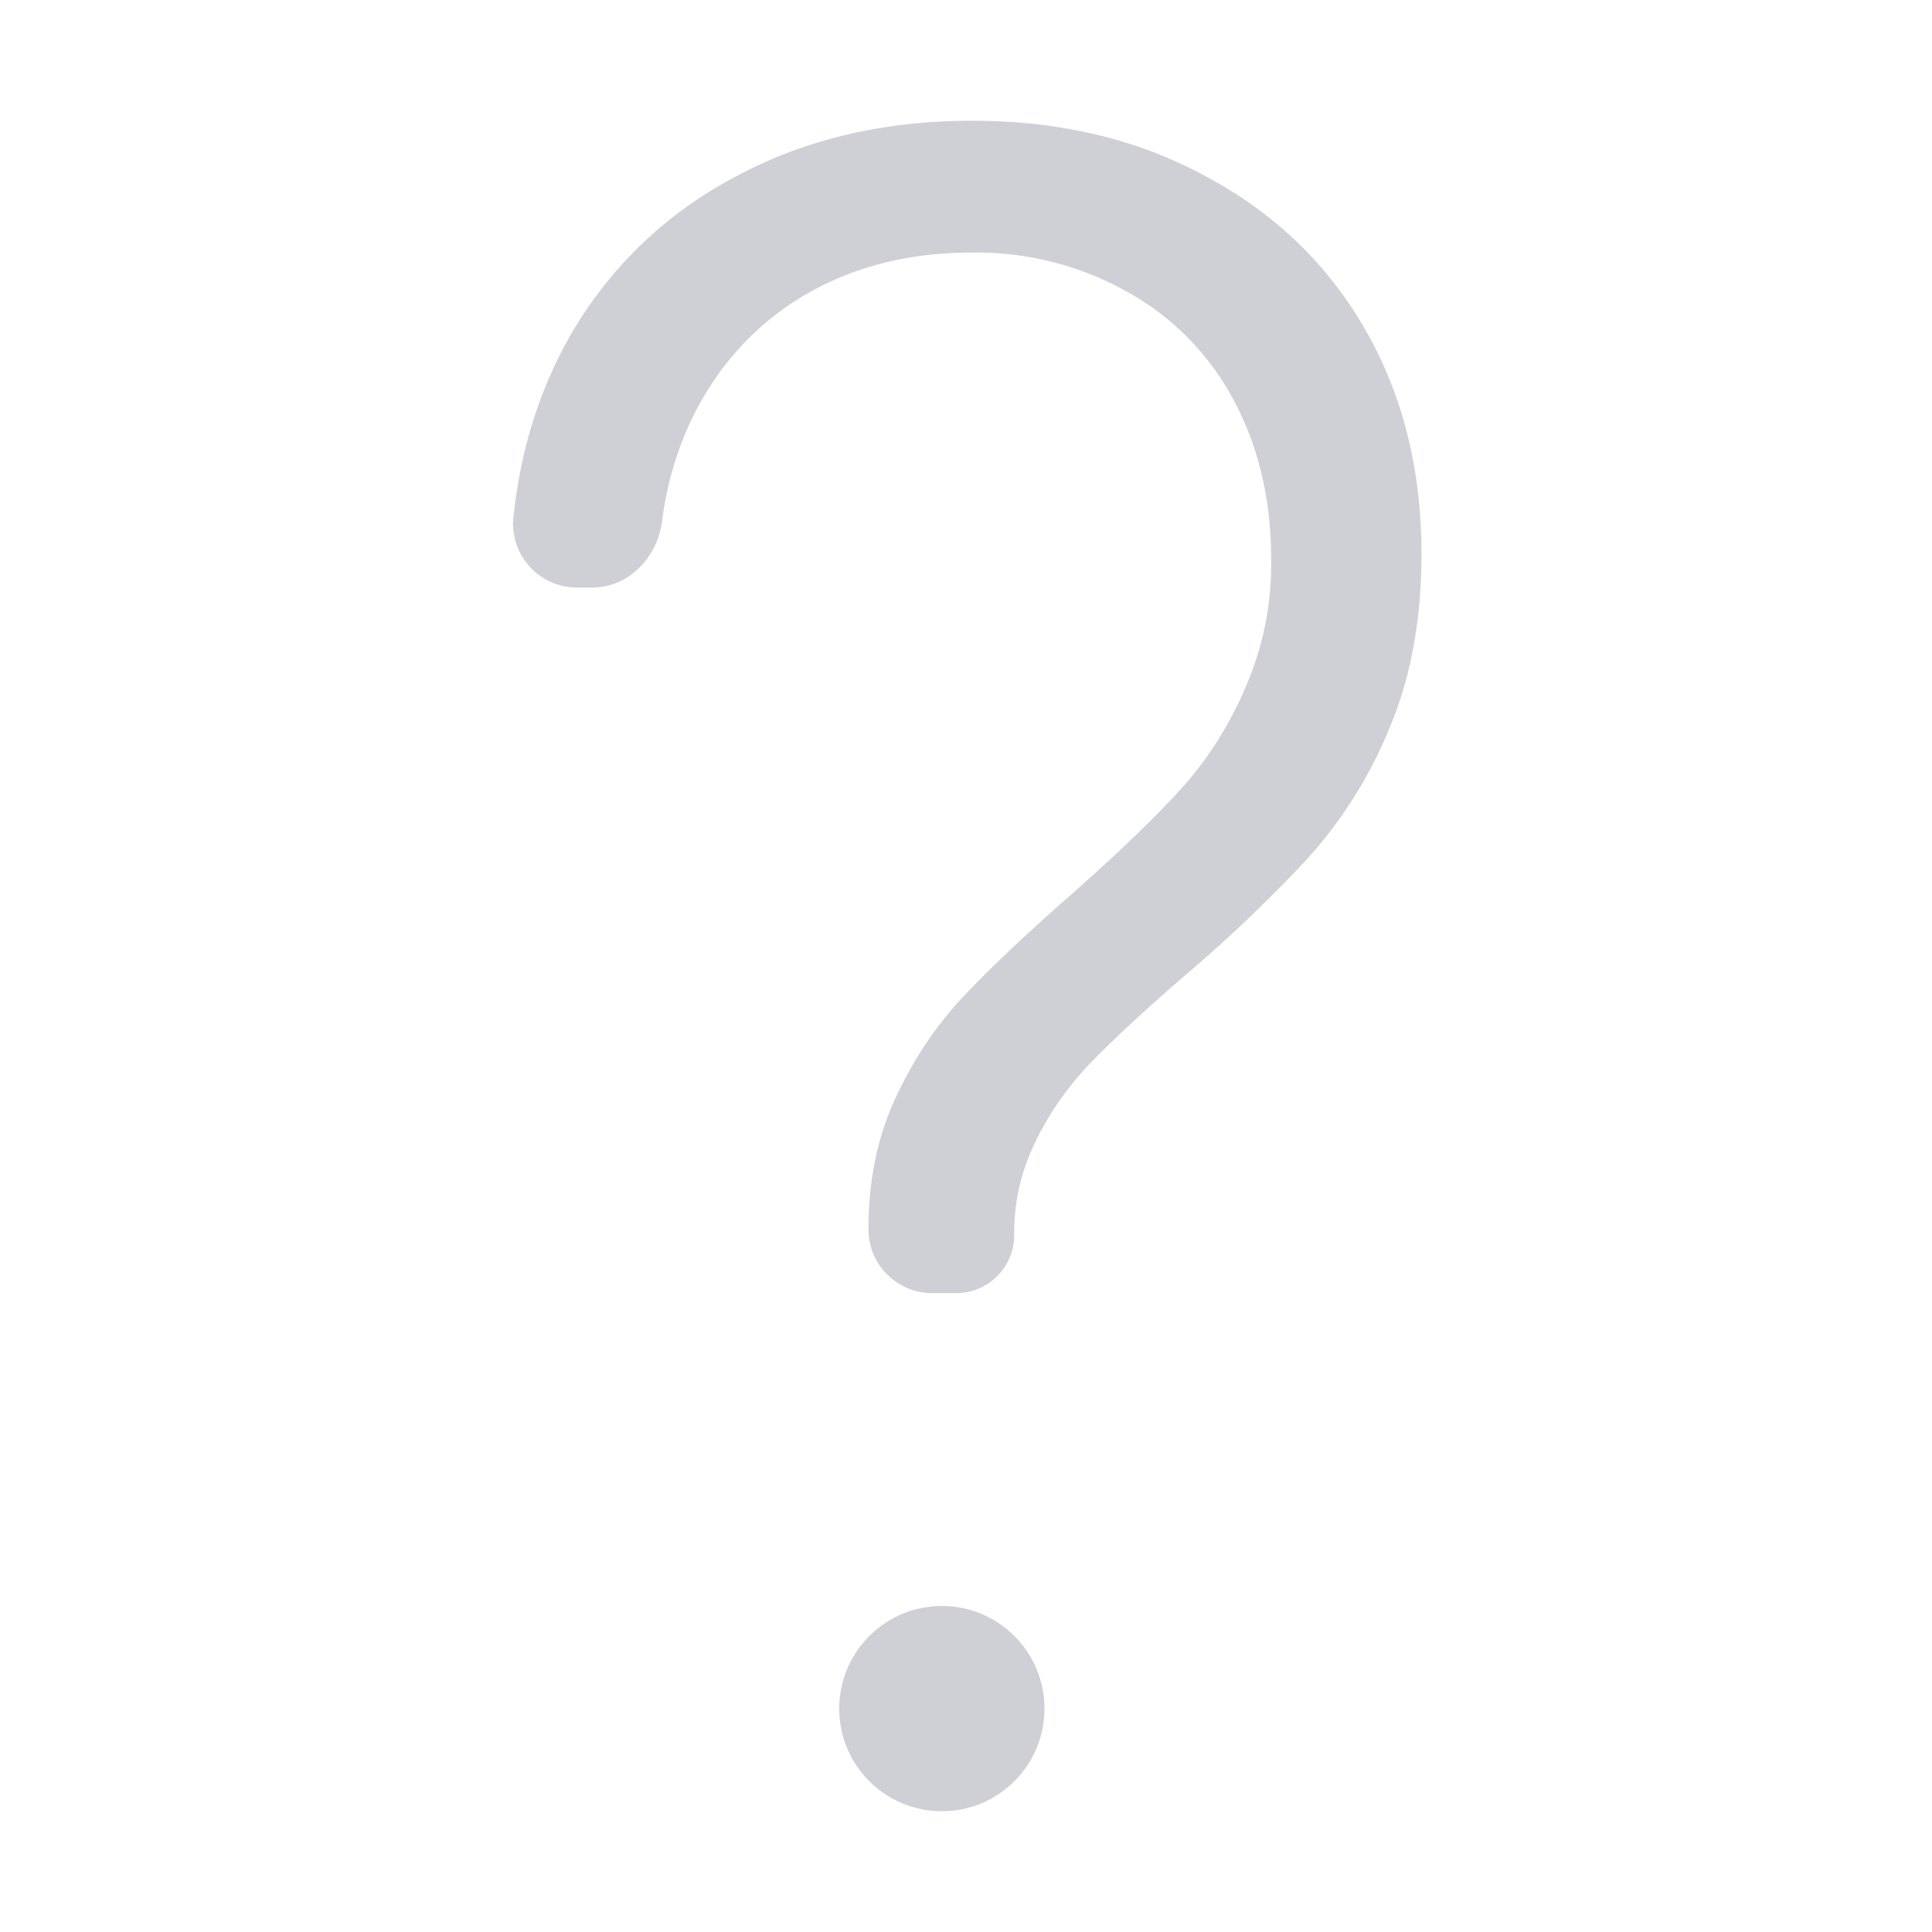 <svg width="16" height="16" viewBox="0 0 16 16" fill="none" xmlns="http://www.w3.org/2000/svg"><g clip-path="url(#clip0_142_1772)" fill="#CED0D6"><circle cx="7.8" cy="14.15" r=".85"/><path d="M7.98 8.251c.224-.237.518-.515.88-.833.372-.328.667-.61.886-.847V6.57c.22-.232.404-.51.552-.837V5.73a2.54 2.54 0 0 0 .229-1.097c0-.499-.105-.938-.311-1.32a2.205 2.205 0 0 0-.873-.892h-.001a2.537 2.537 0 0 0-1.3-.329c-.51 0-.96.114-1.355.338-.389.225-.693.54-.912.949-.102.192-.18.4-.234.62a3 3 0 0 0-.058.317c-.04.302-.276.55-.58.55h-.124a.53.53 0 0 1-.53-.55c.01-.108.025-.213.042-.317.074-.429.212-.826.415-1.191a3.385 3.385 0 0 1 1.36-1.331C6.646 1.158 7.31 1 8.052 1c.724 0 1.367.152 1.929.458.566.3 1.008.722 1.321 1.264.314.543.47 1.165.47 1.865 0 .549-.09 1.038-.274 1.464a3.68 3.68 0 0 1-.674 1.064 11.95 11.95 0 0 1-1.015.967c-.335.29-.595.532-.782.725a2.561 2.561 0 0 0-.448.64v.002a1.685 1.685 0 0 0-.18.78.48.48 0 0 1-.48.48h-.2a.528.528 0 0 1-.527-.527c0-.405.075-.772.228-1.097.15-.32.336-.597.56-.834z"/></g><defs><clipPath id="clip0_142_1772"><path fill="#fff" d="M0 0h16v16H0z"/></clipPath></defs></svg>